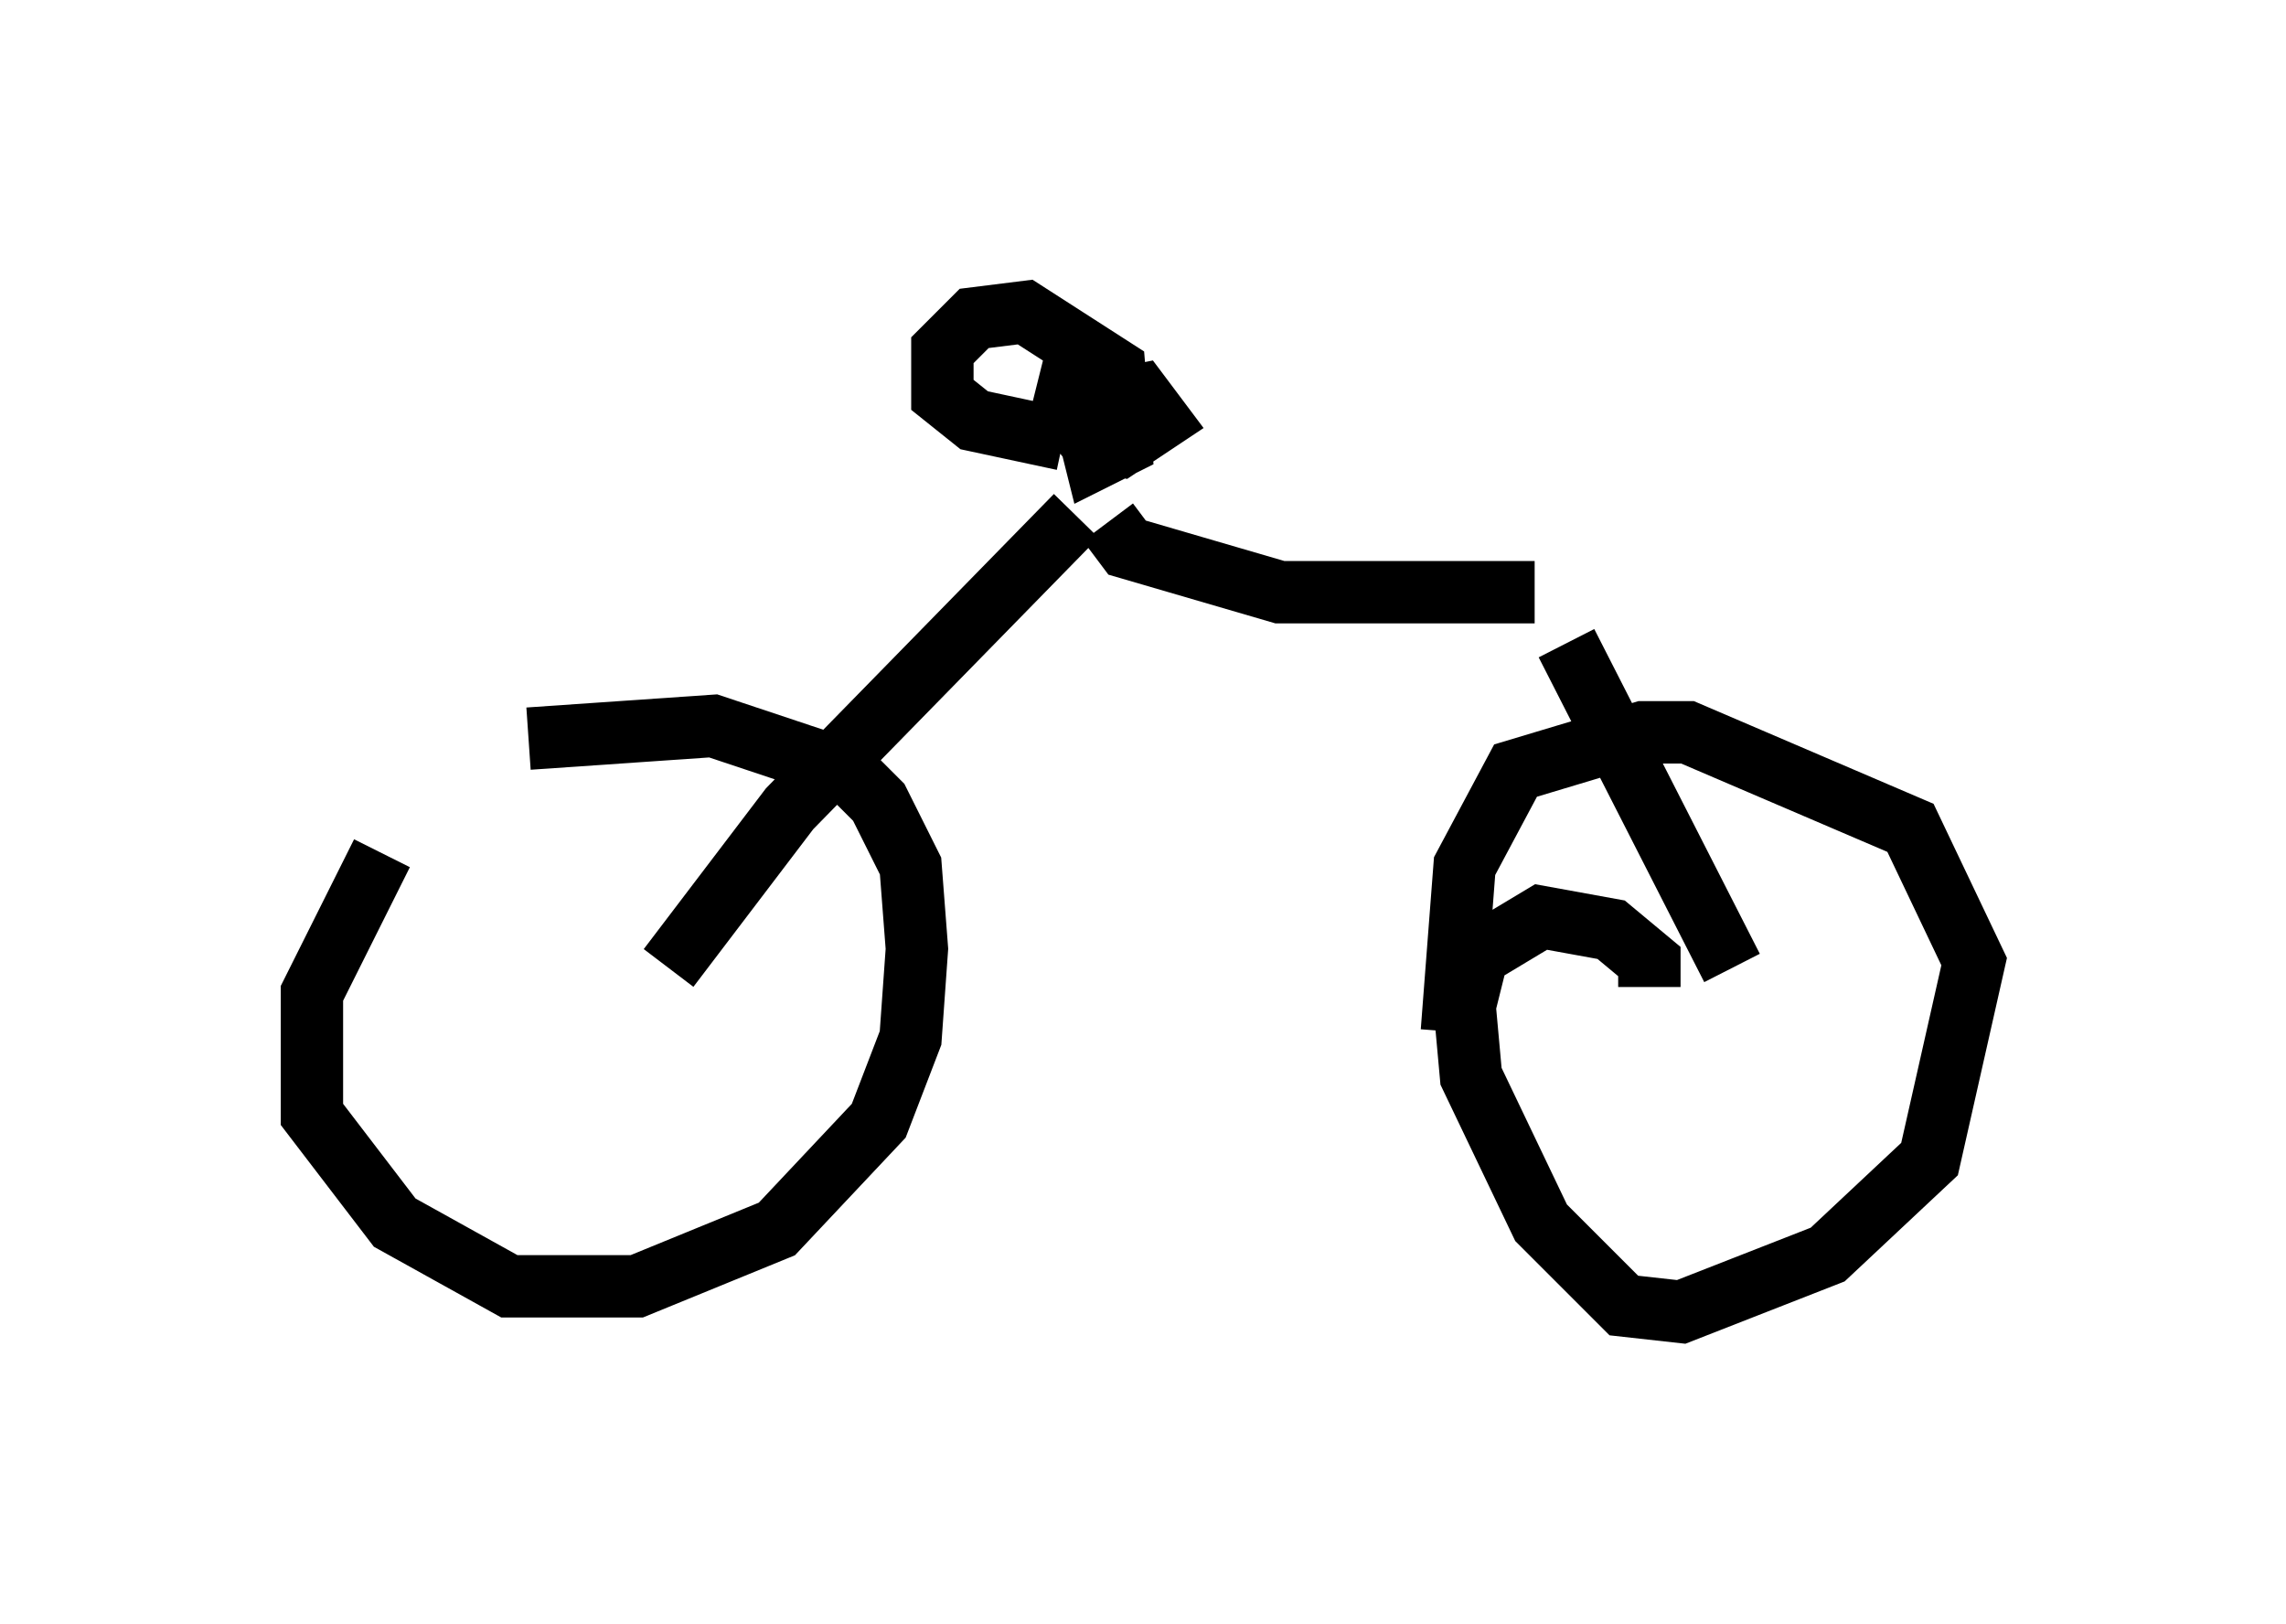 <?xml version="1.0" encoding="utf-8" ?>
<svg baseProfile="full" height="26.027" version="1.1" width="36.644" xmlns="http://www.w3.org/2000/svg" xmlns:ev="http://www.w3.org/2001/xml-events" xmlns:xlink="http://www.w3.org/1999/xlink"><defs /><rect fill="white" height="26.027" width="36.644" x="0" y="0" /><path d="M7.858, 13.167 m-1.735, 0.51 l-1.123, 2.246 0.0, 1.94 l1.327, 1.735 1.838, 1.021 l2.042, 0.0 2.246, -0.919 l1.633, -1.735 0.51, -1.327 l0.102, -1.429 -0.102, -1.327 l-0.51, -1.021 -0.51, -0.51 l-2.144, -0.715 -2.96, 0.204 m17.967, 3.981 l0.0, -0.408 -0.613, -0.51 l-1.123, -0.204 -1.021, 0.613 l-0.204, 0.817 0.102, 1.123 l1.123, 2.348 1.327, 1.327 l0.919, 0.102 2.348, -0.919 l1.633, -1.531 0.715, -3.165 l-1.021, -2.144 -3.573, -1.531 l-0.715, 0.0 -2.042, 0.613 l-0.817, 1.531 -0.204, 2.654 m-12.556, -1.021 l1.94, -2.552 4.594, -4.696 m0.51, 0.102 l0.306, 0.408 2.45, 0.715 l4.083, 0.0 m0.51, 0.817 l2.654, 5.206 m-10.719, -8.473 l-1.429, -0.306 -0.51, -0.408 l0.0, -0.715 0.51, -0.51 l0.817, -0.102 1.429, 0.919 l0.102, 1.225 -0.408, 0.204 l-0.102, -0.408 0.306, -0.51 l0.51, -0.102 0.306, 0.408 l-0.613, 0.408 -0.51, -0.102 l-0.408, -0.51 0.102, -0.408 l0.408, 0.306 " fill="none" stroke="black" stroke-width="1" /></svg>